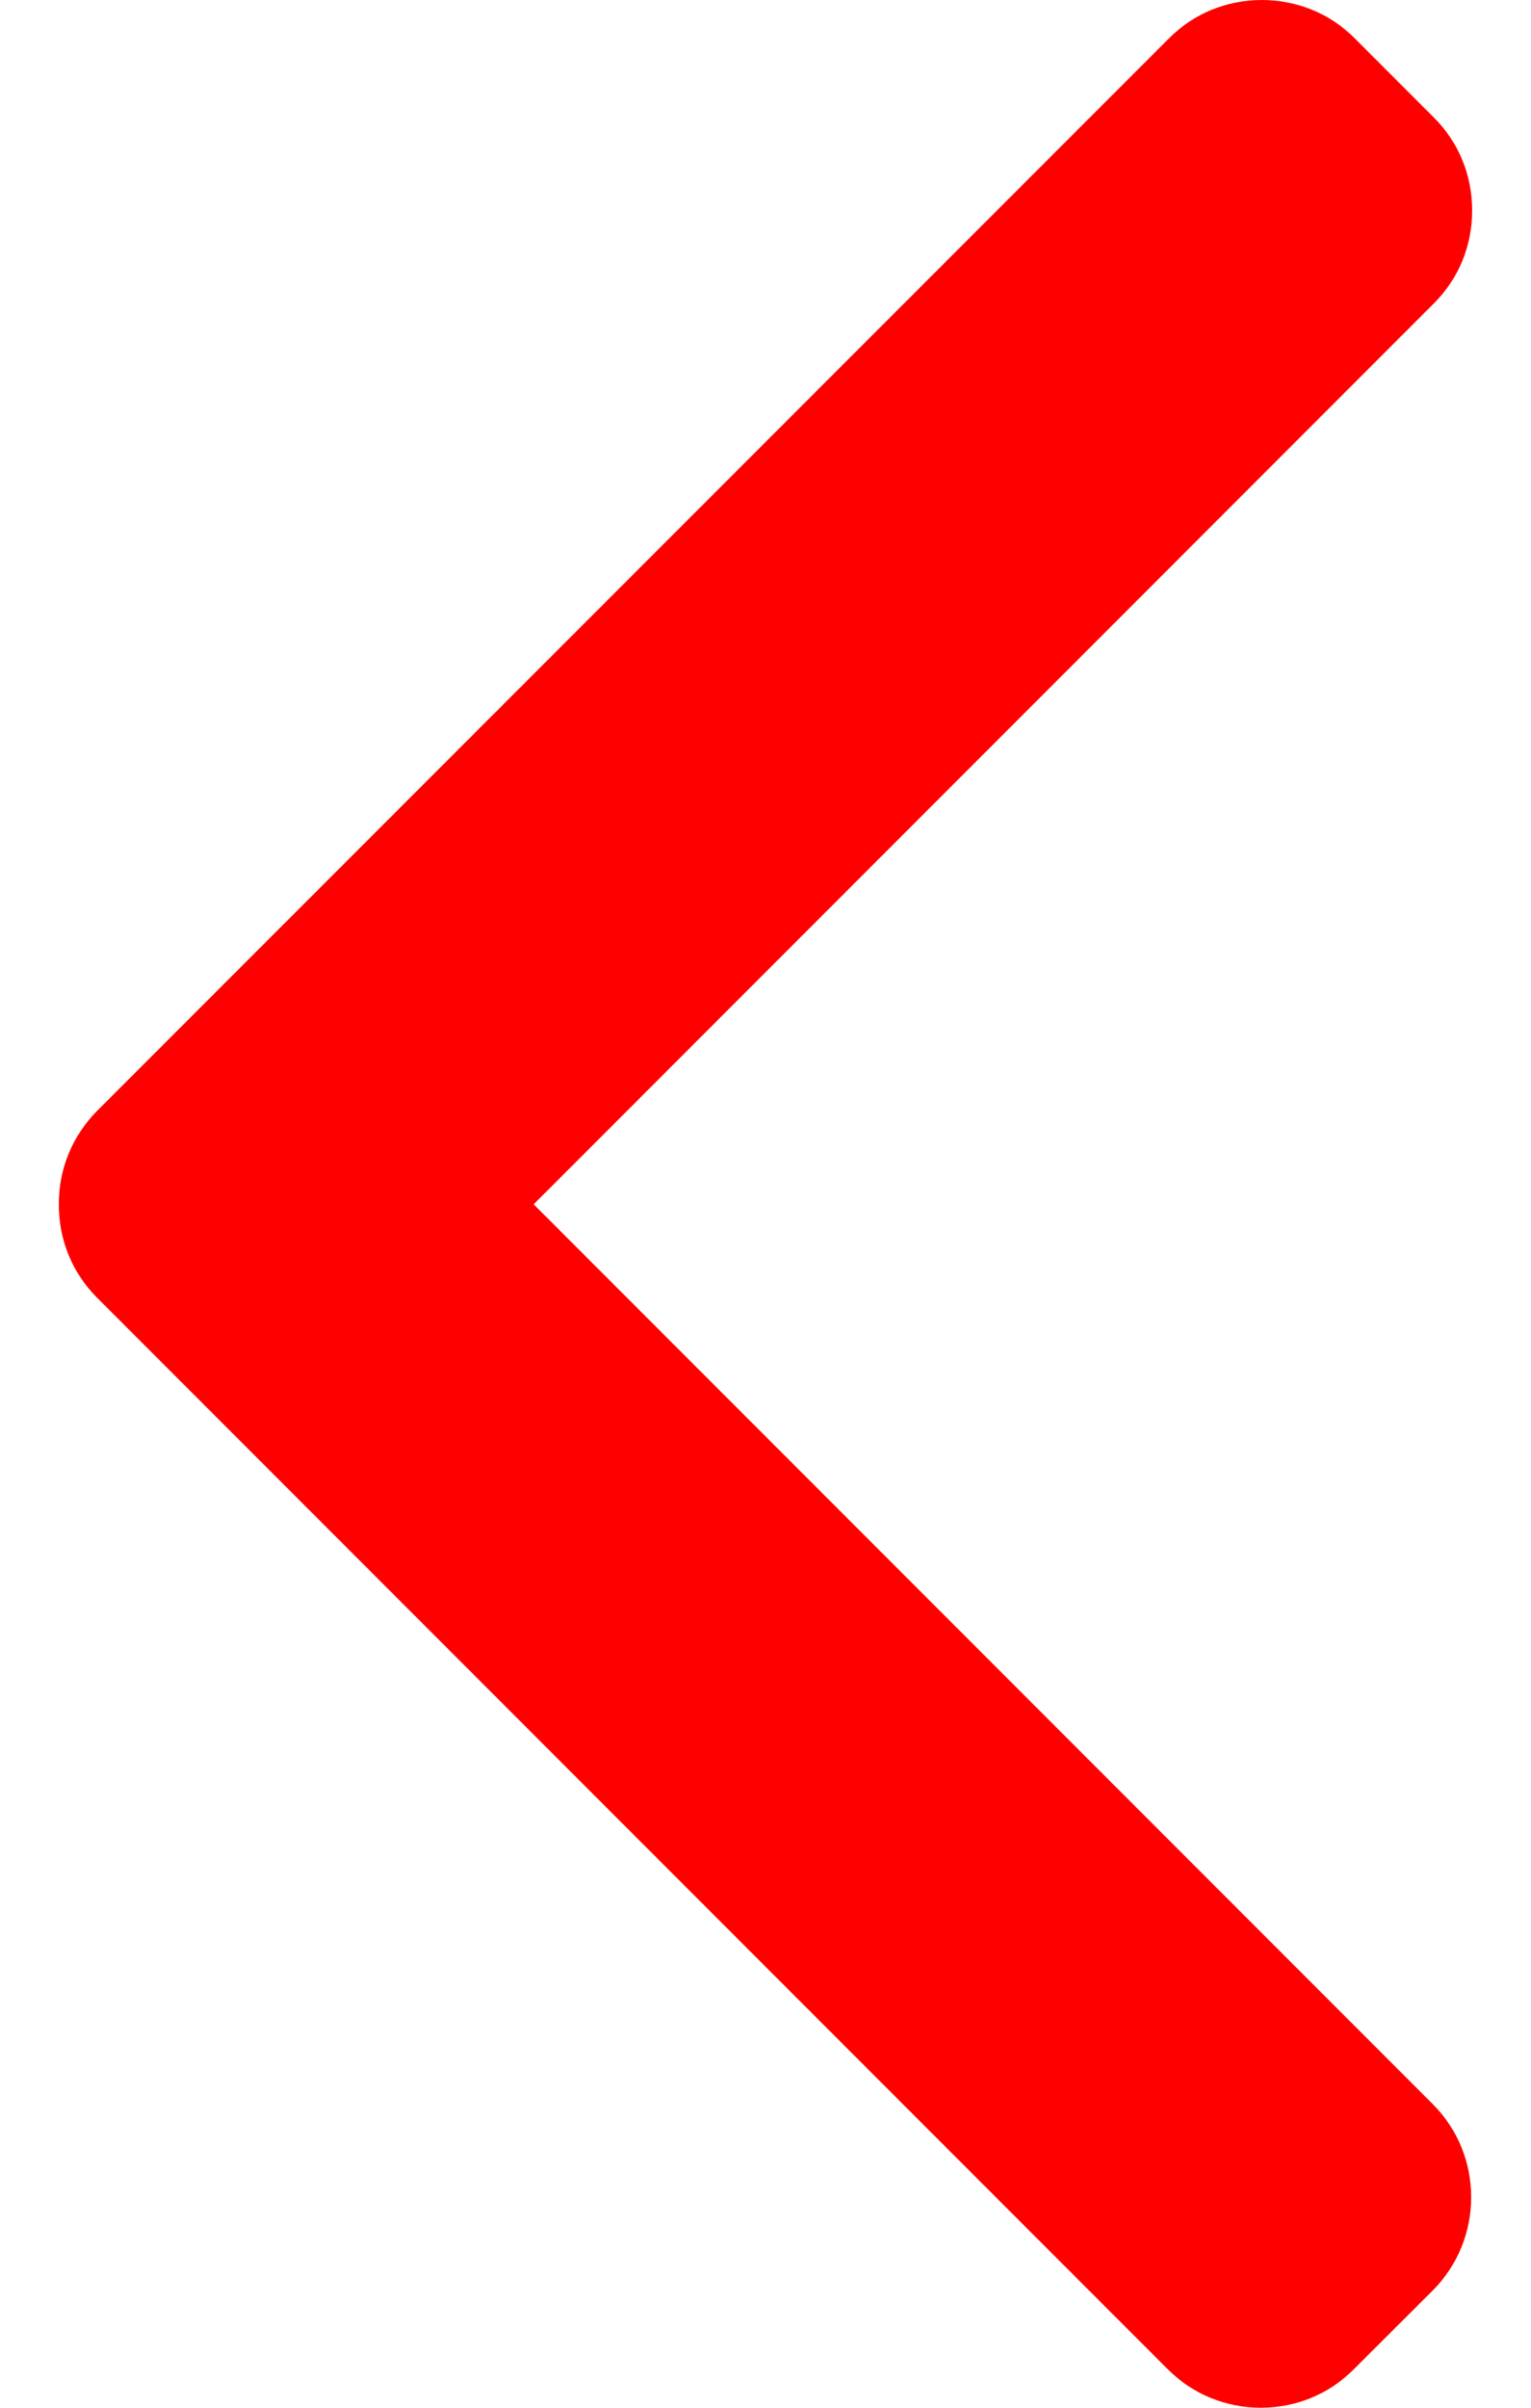 <svg width="7" height="11" viewBox="0 0 7 11" fill="none" xmlns="http://www.w3.org/2000/svg">
<path d="M0.444 5.929L5.339 10.824C5.453 10.938 5.604 11 5.765 11C5.926 11 6.077 10.938 6.19 10.824L6.551 10.464C6.785 10.229 6.785 9.847 6.551 9.613L2.44 5.502L6.555 1.387C6.669 1.274 6.731 1.123 6.731 0.962C6.731 0.8 6.669 0.649 6.555 0.536L6.195 0.176C6.082 0.062 5.931 -6.99888e-08 5.769 -8.40773e-08C5.608 -9.81658e-08 5.457 0.062 5.344 0.176L0.444 5.075C0.331 5.189 0.268 5.341 0.269 5.502C0.268 5.664 0.331 5.816 0.444 5.929Z" fill="#F00"/>
</svg>
